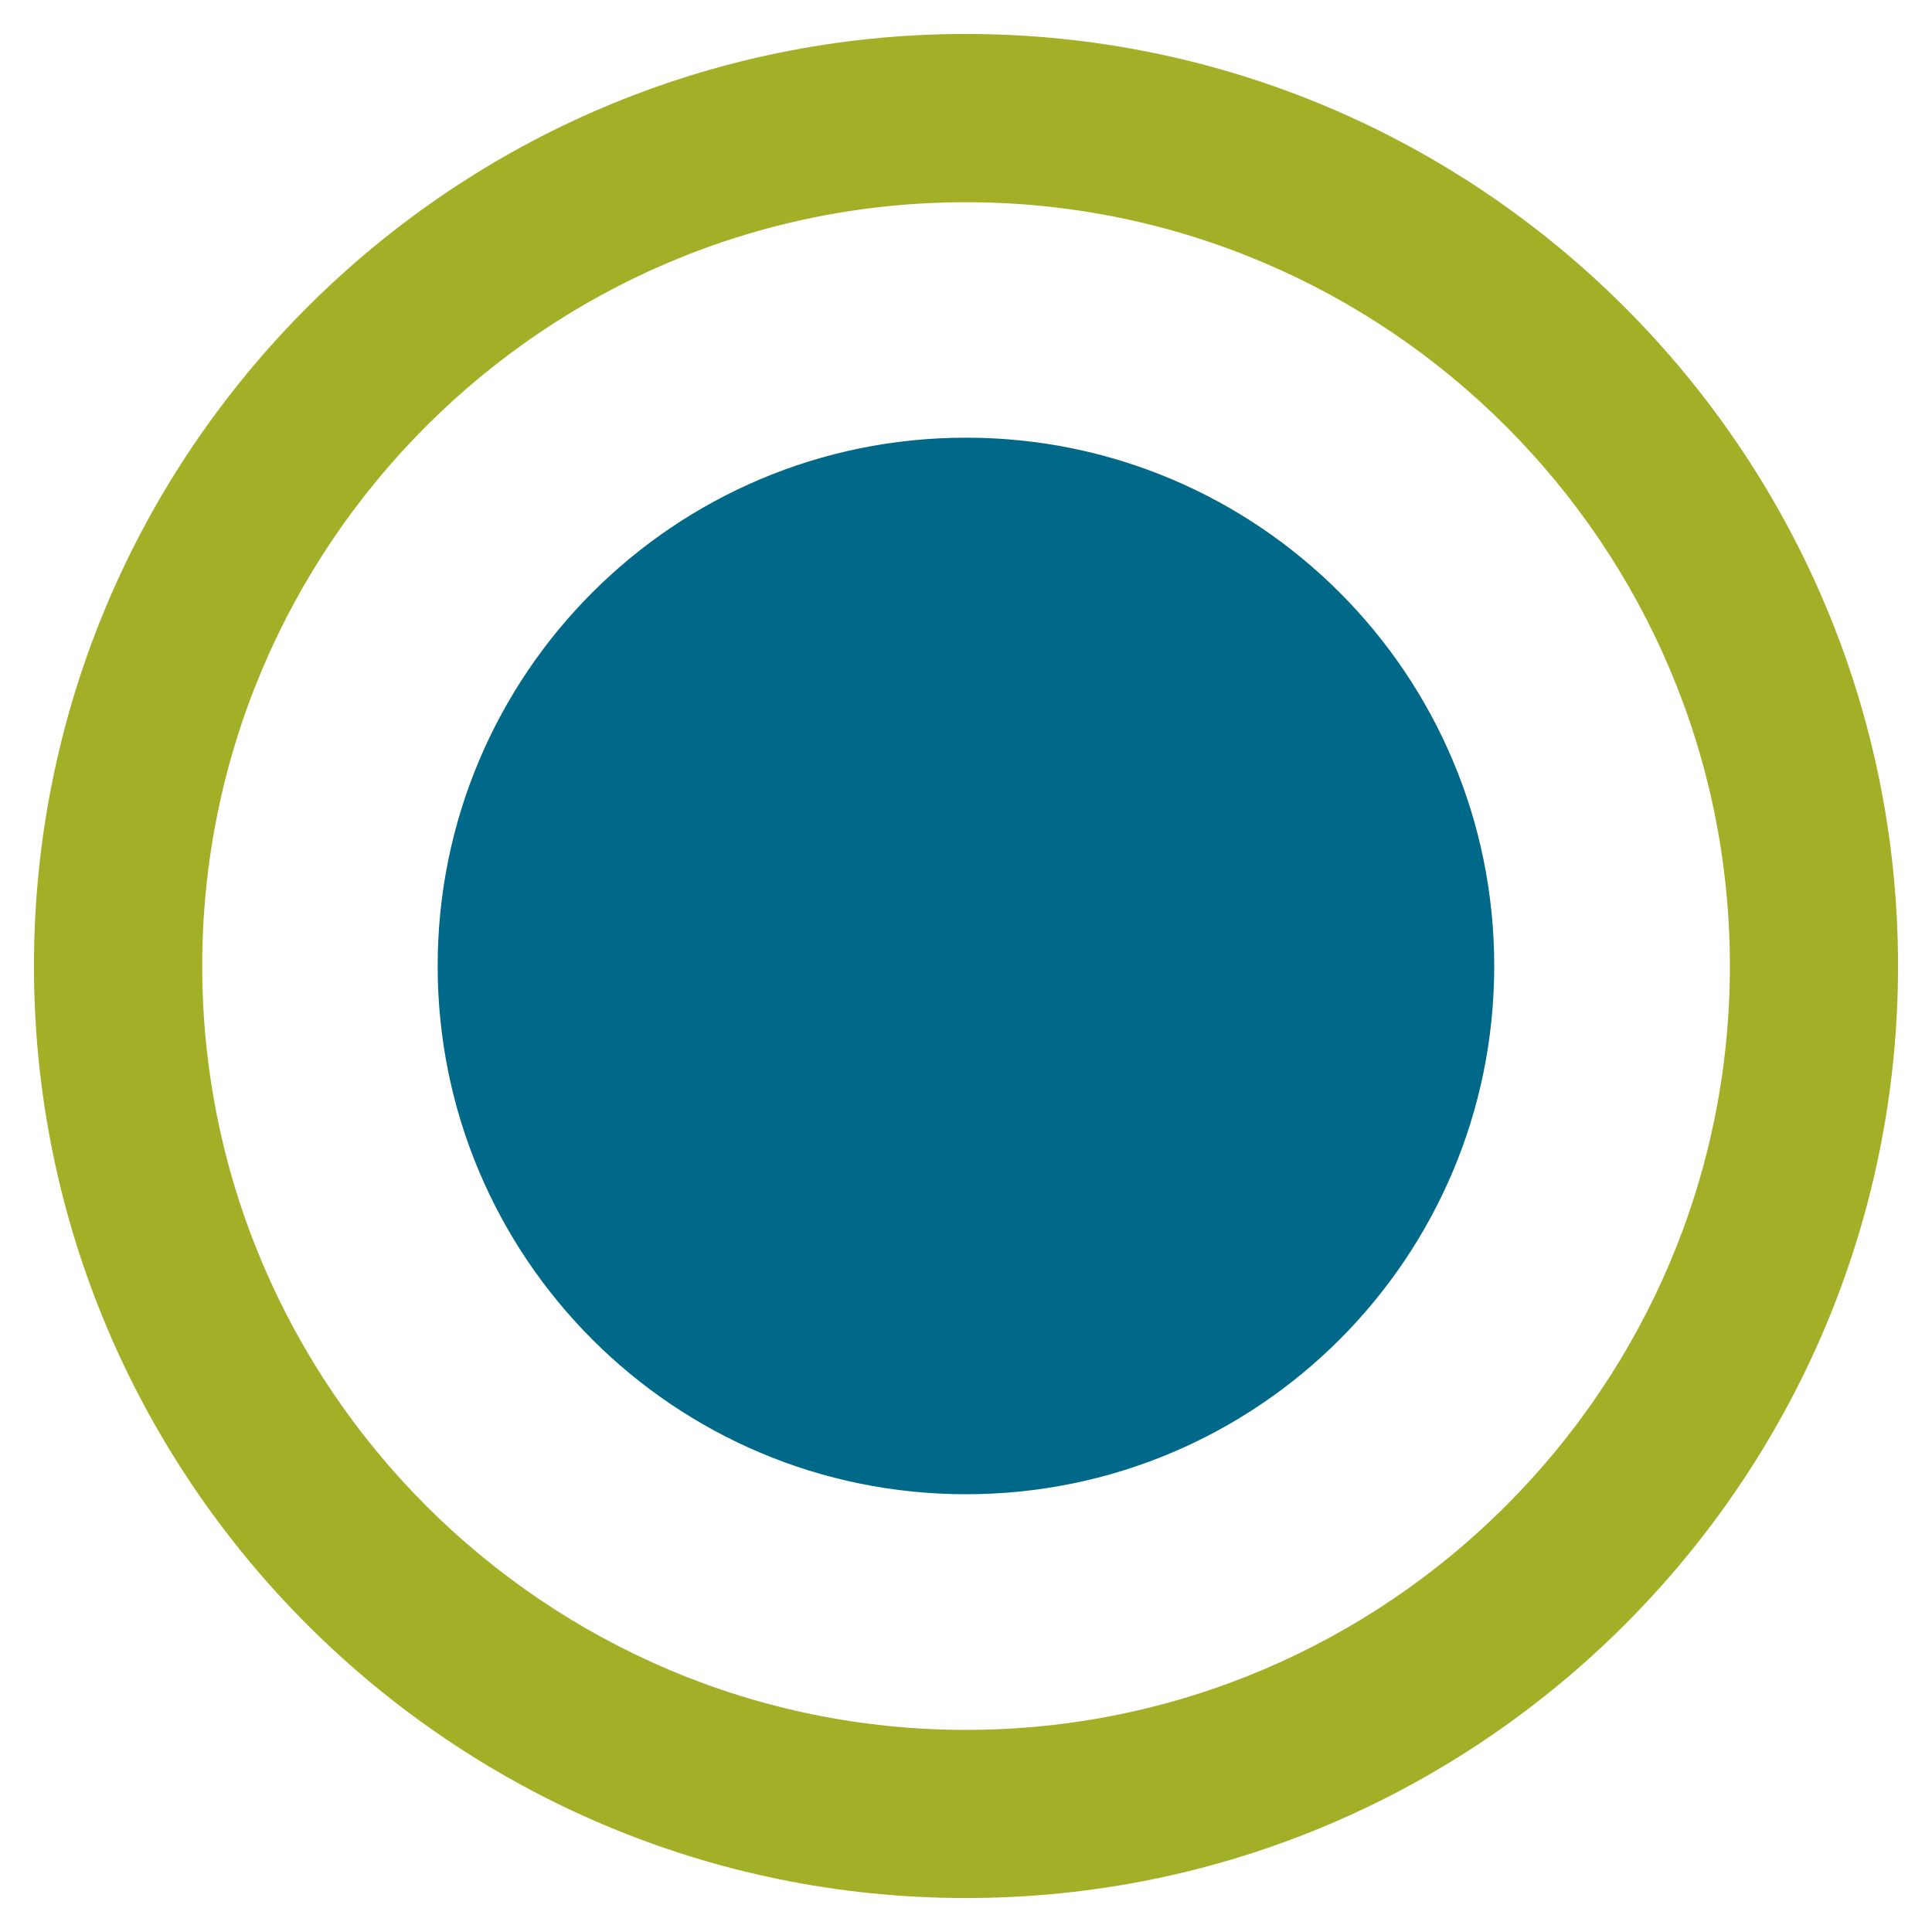 <?xml version="1.0" encoding="utf-8"?>
<!-- Generator: Adobe Illustrator 16.0.0, SVG Export Plug-In . SVG Version: 6.00 Build 0)  -->
<!DOCTYPE svg PUBLIC "-//W3C//DTD SVG 1.1//EN" "http://www.w3.org/Graphics/SVG/1.1/DTD/svg11.dtd">
<svg version="1.1" id="radio" xmlns="http://www.w3.org/2000/svg" xmlns:xlink="http://www.w3.org/1999/xlink" x="0px" y="0px"
	 width="256px" height="256px" viewBox="0 0 256 256" enable-background="new 0 0 256 256" xml:space="preserve">
<g id="checked">
	<path id="border" fill="#A3AF26" d="M128,251.5C59.897,251.5,4.5,196.09,4.5,128C4.5,59.897,59.897,4.5,128,4.5
		c68.09,0,123.5,55.397,123.5,123.5C251.5,196.09,196.09,251.5,128,251.5z M128,26.796C72.191,26.796,26.796,72.191,26.796,128
		c0,55.796,45.395,101.218,101.204,101.218c55.796,0,101.218-45.422,101.218-101.218C229.218,72.191,183.796,26.796,128,26.796z"/>
	<path id="fill" fill="#006888" d="M197.993,127.999c0,38.674-31.32,69.995-69.995,69.995c-38.664,0-70.005-31.32-70.005-69.995
		c0-38.663,31.341-70.005,70.005-70.005C166.673,57.993,197.993,89.335,197.993,127.999z"/>
</g>
</svg>
